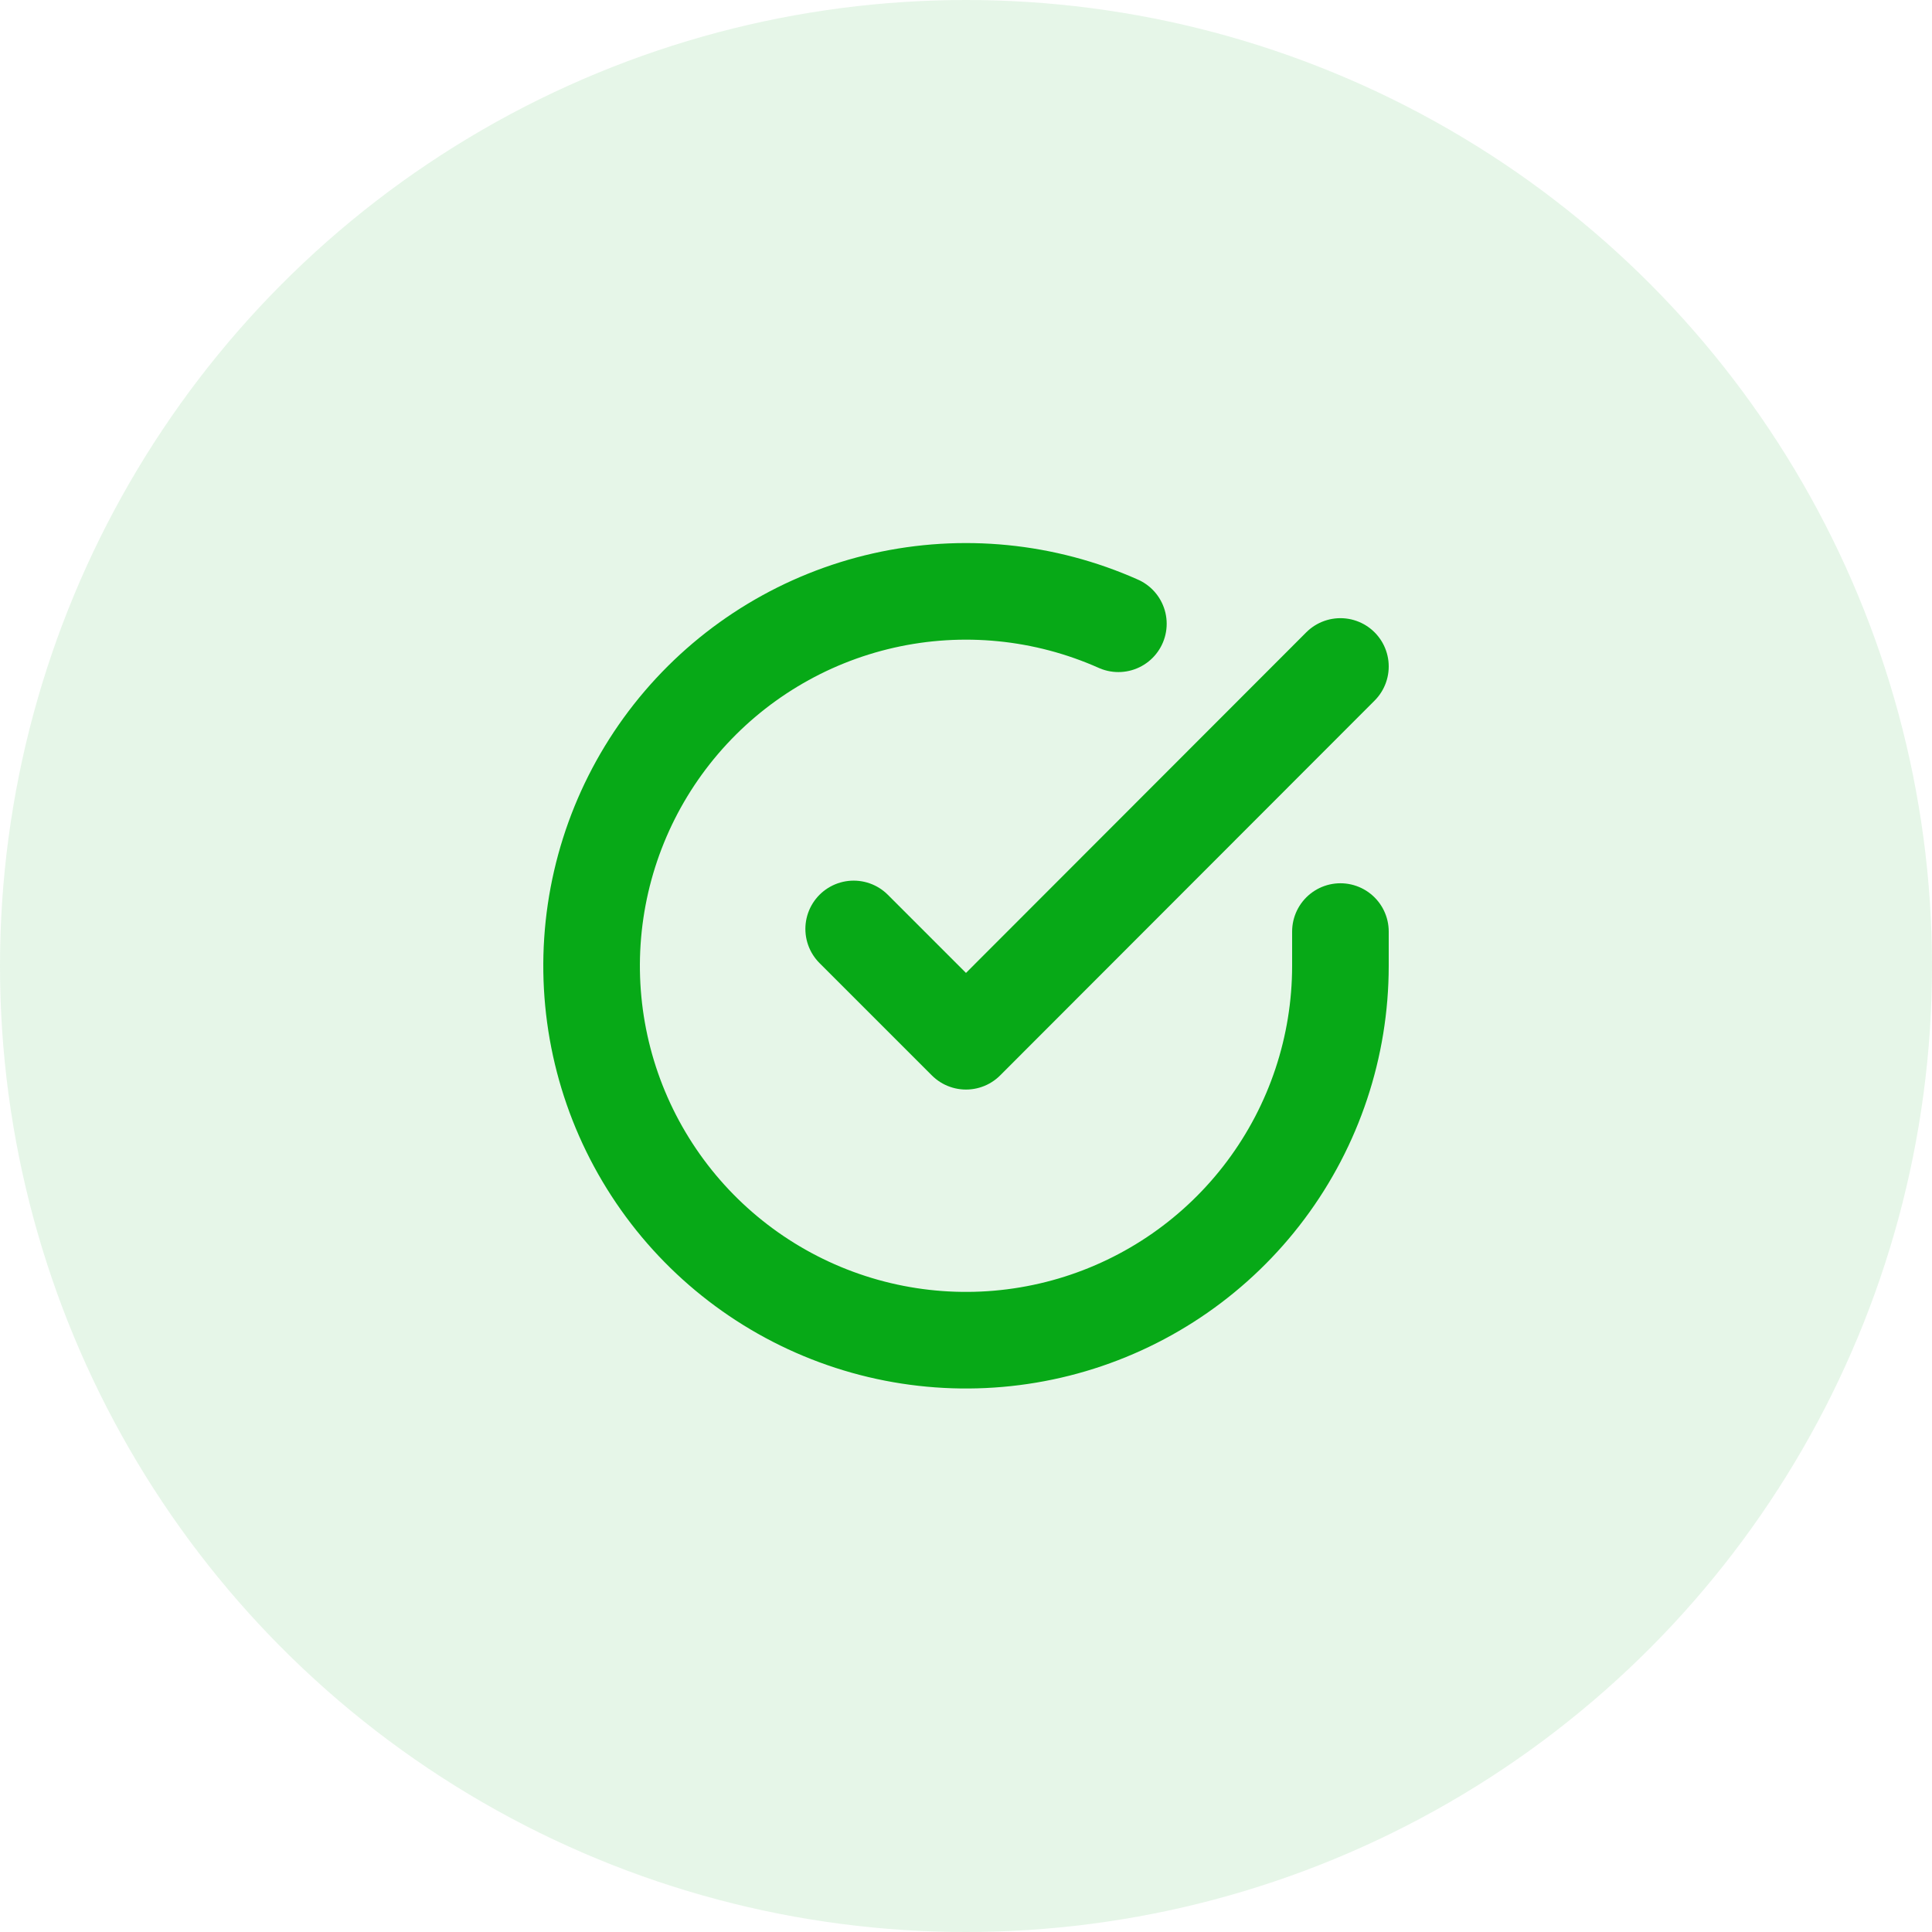 <svg width="80" height="80" viewBox="0 0 80 80" fill="none" xmlns="http://www.w3.org/2000/svg">
<circle cx="40" cy="40" r="40" fill="#07A917" fill-opacity="0.1"/>
<path d="M55.504 38.574V40C55.502 43.343 54.419 46.596 52.417 49.274C50.416 51.952 47.602 53.911 44.396 54.859C41.19 55.806 37.763 55.693 34.627 54.534C31.491 53.375 28.813 51.234 26.994 48.429C25.174 45.625 24.31 42.307 24.53 38.971C24.75 35.635 26.042 32.459 28.214 29.918C30.387 27.376 33.322 25.605 36.583 24.868C39.844 24.131 43.256 24.469 46.31 25.829" stroke="#07A917" stroke-width="4" stroke-linecap="round" stroke-linejoin="round"/>
<path d="M55.504 27.597L40 43.116L35.349 38.465" stroke="#07A917" stroke-width="4" stroke-linecap="round" stroke-linejoin="round"/>
</svg>
